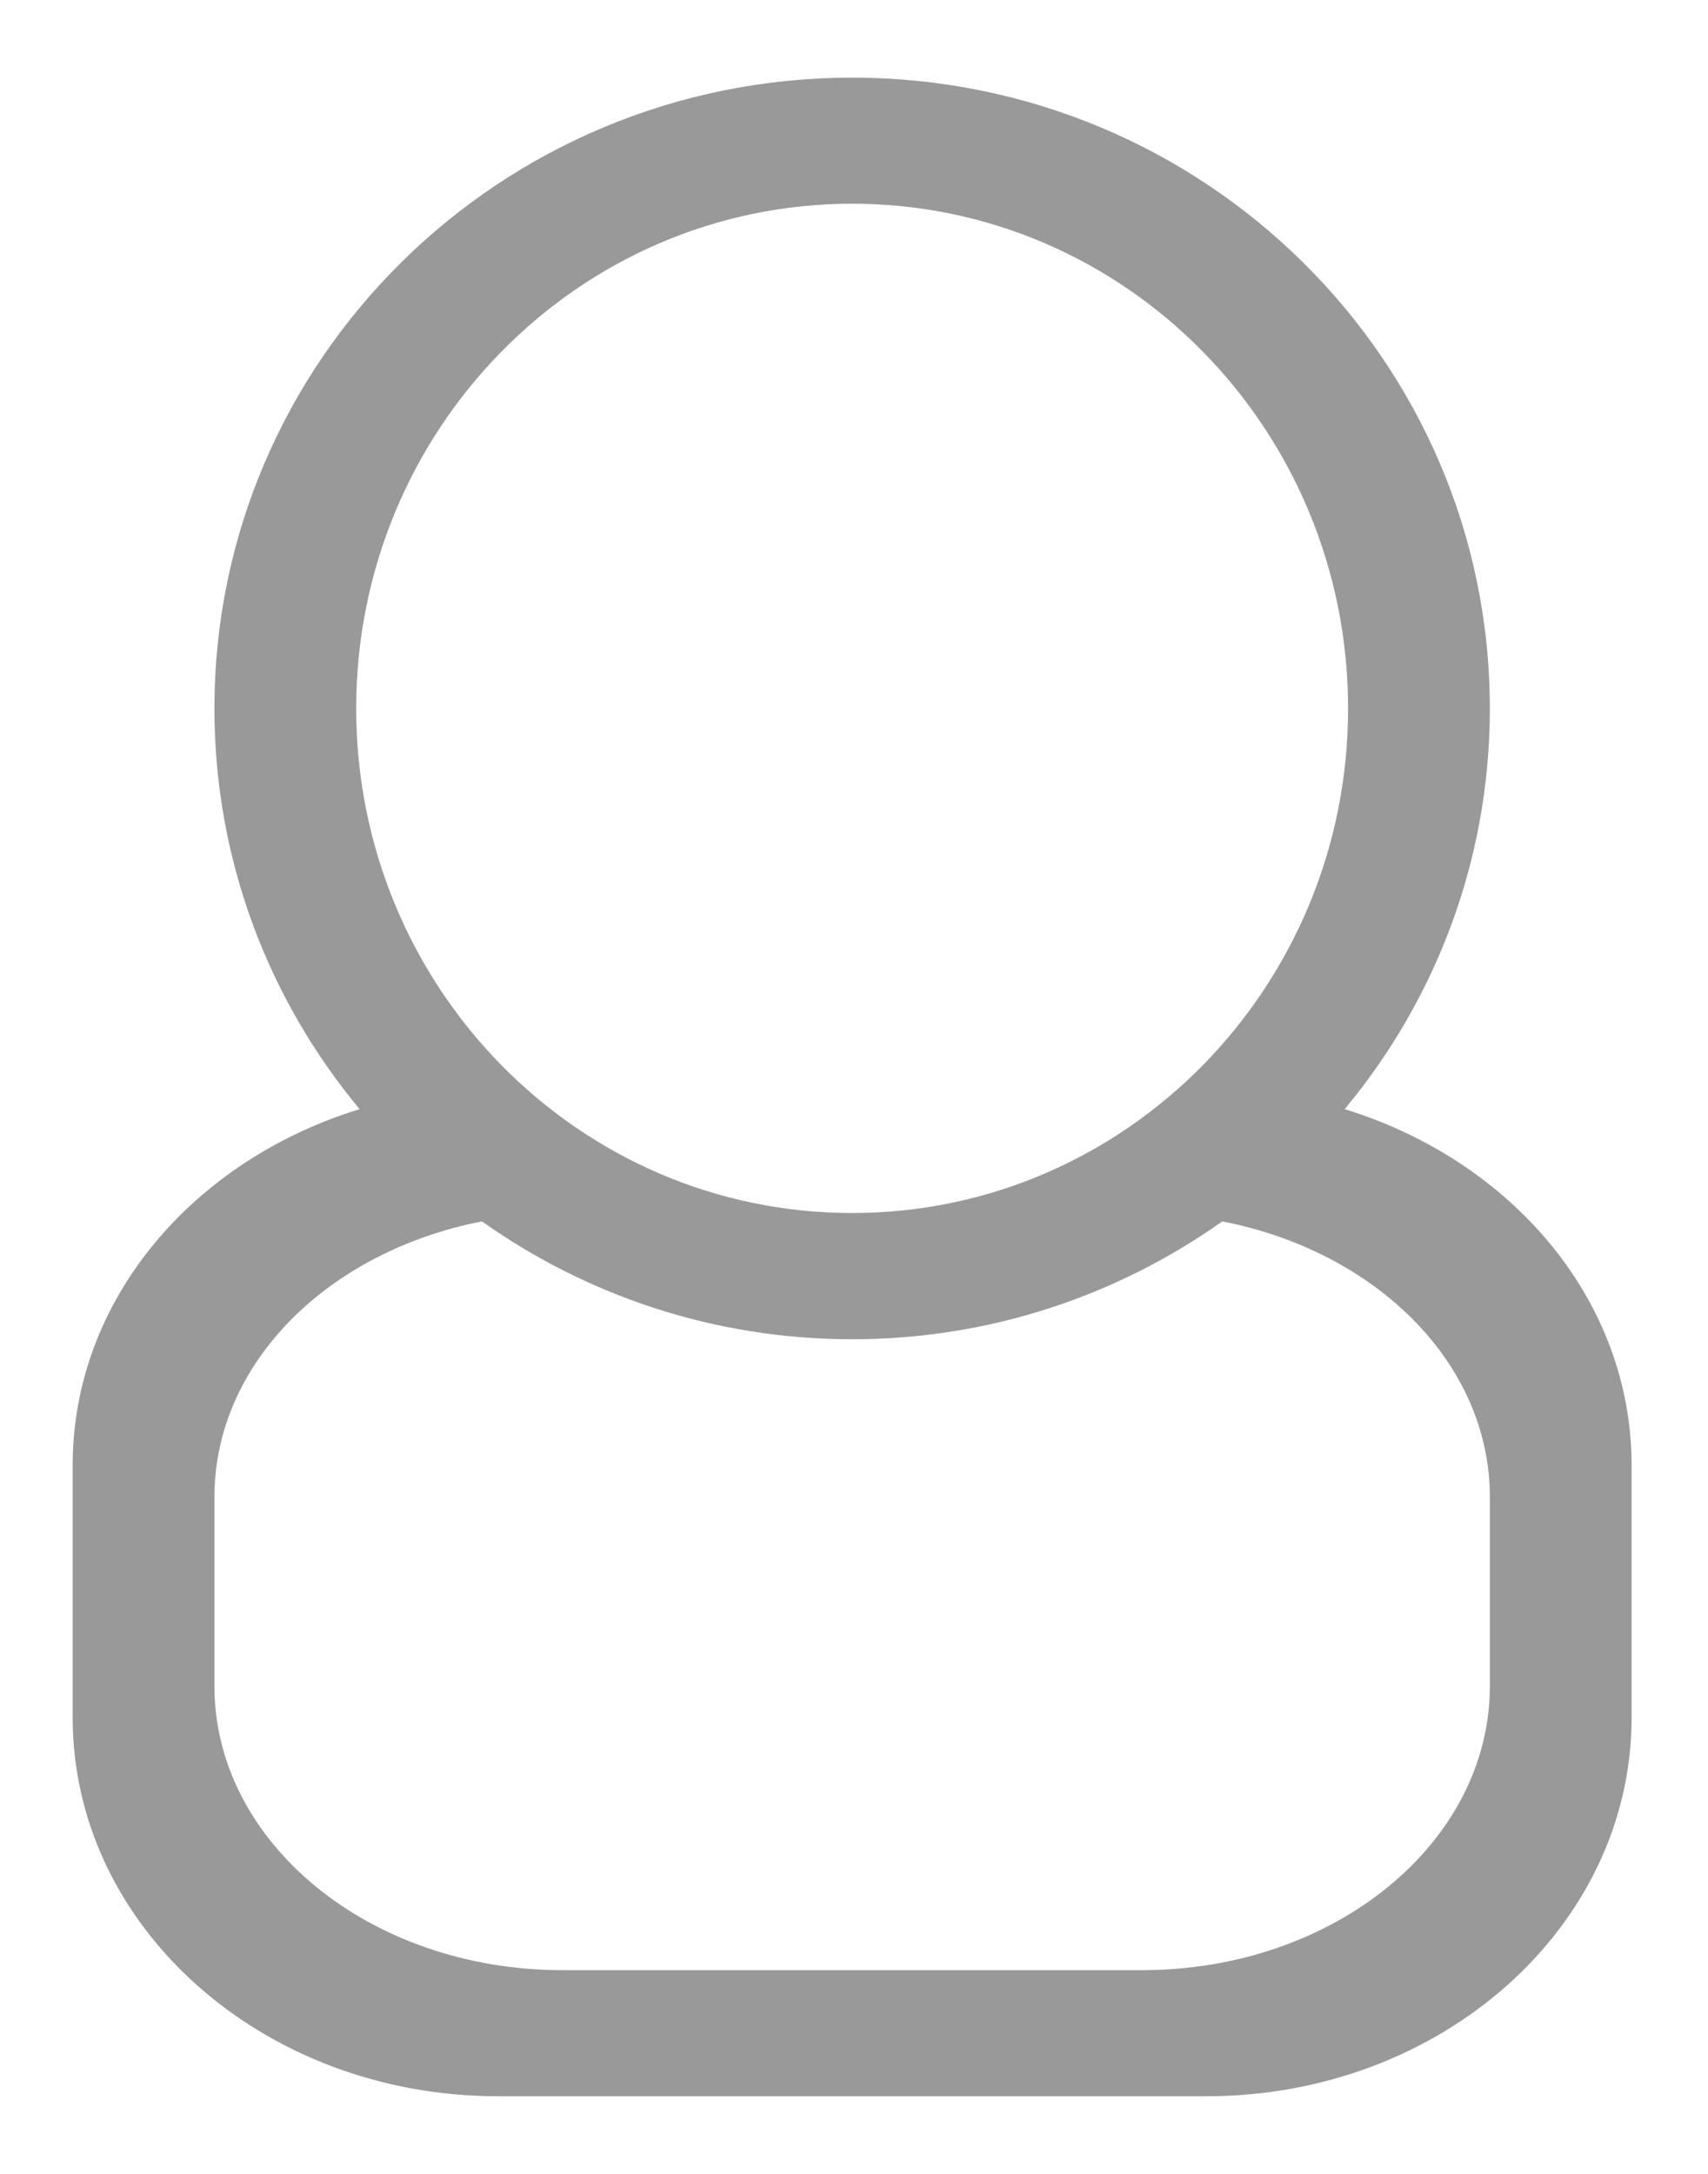 <svg width="11" height="14" viewBox="0 0 11 14" fill="none" xmlns="http://www.w3.org/2000/svg">
<path opacity="0.4" fill-rule="evenodd" clip-rule="evenodd" d="M7.77 13.5H3.206C1.694 13.5 0.468 12.409 0.468 11.062V9.437C0.468 8.37 1.243 7.473 2.316 7.143C1.732 6.441 1.381 5.542 1.381 4.563C1.381 2.319 3.22 0.5 5.488 0.5C7.756 0.5 9.595 2.319 9.595 4.563C9.595 5.542 9.244 6.441 8.66 7.143C9.732 7.473 10.508 8.37 10.508 9.437V11.062C10.508 12.409 9.282 13.5 7.77 13.5ZM8.682 4.563C8.682 2.768 7.252 1.312 5.488 1.312C3.724 1.312 2.294 2.768 2.294 4.563C2.294 6.357 3.724 7.812 5.488 7.812C7.252 7.812 8.682 6.357 8.682 4.563ZM9.595 9.641C9.595 8.777 8.859 8.058 7.872 7.866C7.199 8.342 6.378 8.625 5.488 8.625C4.598 8.625 3.776 8.342 3.104 7.866C2.117 8.058 1.381 8.777 1.381 9.641V10.859C1.381 11.869 2.384 12.688 3.621 12.688H7.355C8.592 12.688 9.595 11.869 9.595 10.859V9.641Z" fill="black"/>
</svg>
